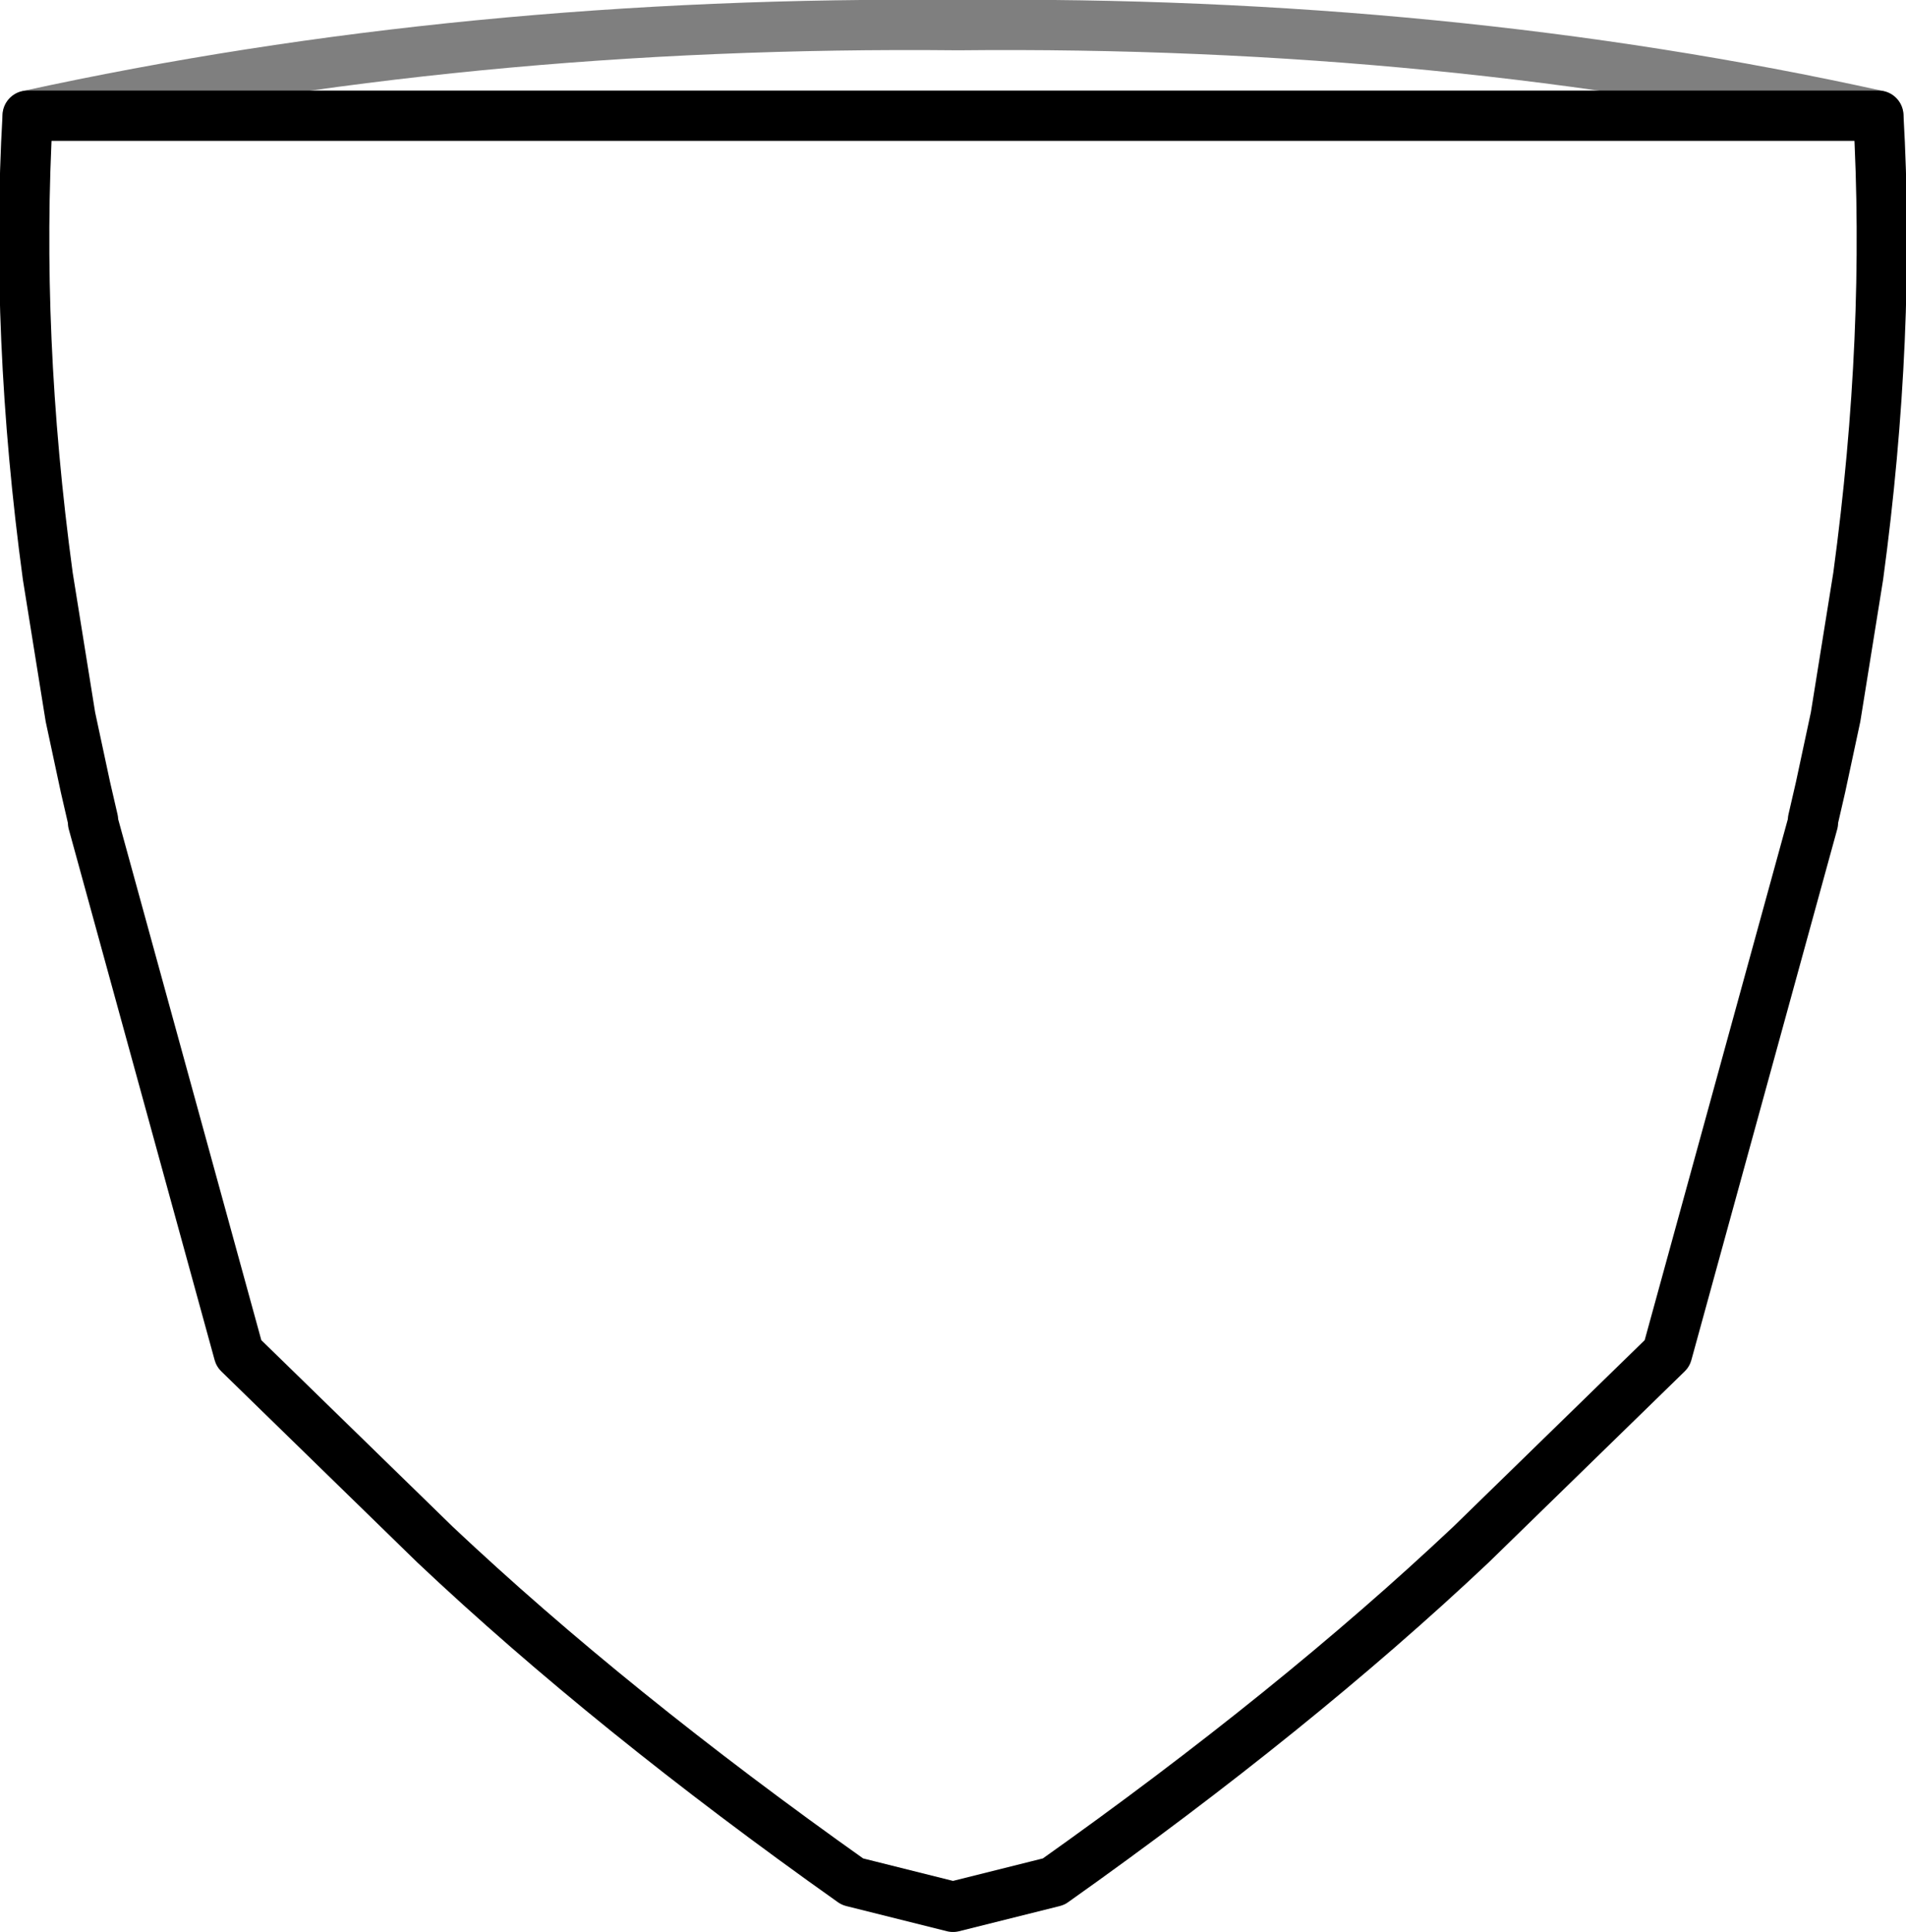<?xml version="1.0" encoding="UTF-8" standalone="no"?>
<svg xmlns:xlink="http://www.w3.org/1999/xlink" height="38.4px" width="37.9px" xmlns="http://www.w3.org/2000/svg">
  <g transform="matrix(1.0, 0.0, 0.0, 1.0, -380.75, -174.4)">
    <path d="M381.3 176.7 Q390.0 174.8 399.8 174.9 409.5 174.8 418.1 176.7" fill="none" stroke="#000000" stroke-linecap="round" stroke-linejoin="round" stroke-opacity="0.502" stroke-width="1.0"/>
    <path d="M418.1 176.7 Q418.35 181.05 417.7 185.85 L417.25 188.65 416.95 190.05 416.8 190.7 416.8 190.75 413.9 201.3 410.0 205.1 Q406.5 208.4 401.7 211.8 L399.7 212.3 397.7 211.8 Q392.9 208.4 389.4 205.1 L385.5 201.3 382.6 190.75 382.6 190.7 382.45 190.05 382.15 188.65 381.7 185.85 Q381.05 181.05 381.3 176.7 Z" fill="none" stroke="#000000" stroke-linecap="round" stroke-linejoin="round" stroke-width="1.0"/>
  </g>
</svg>
